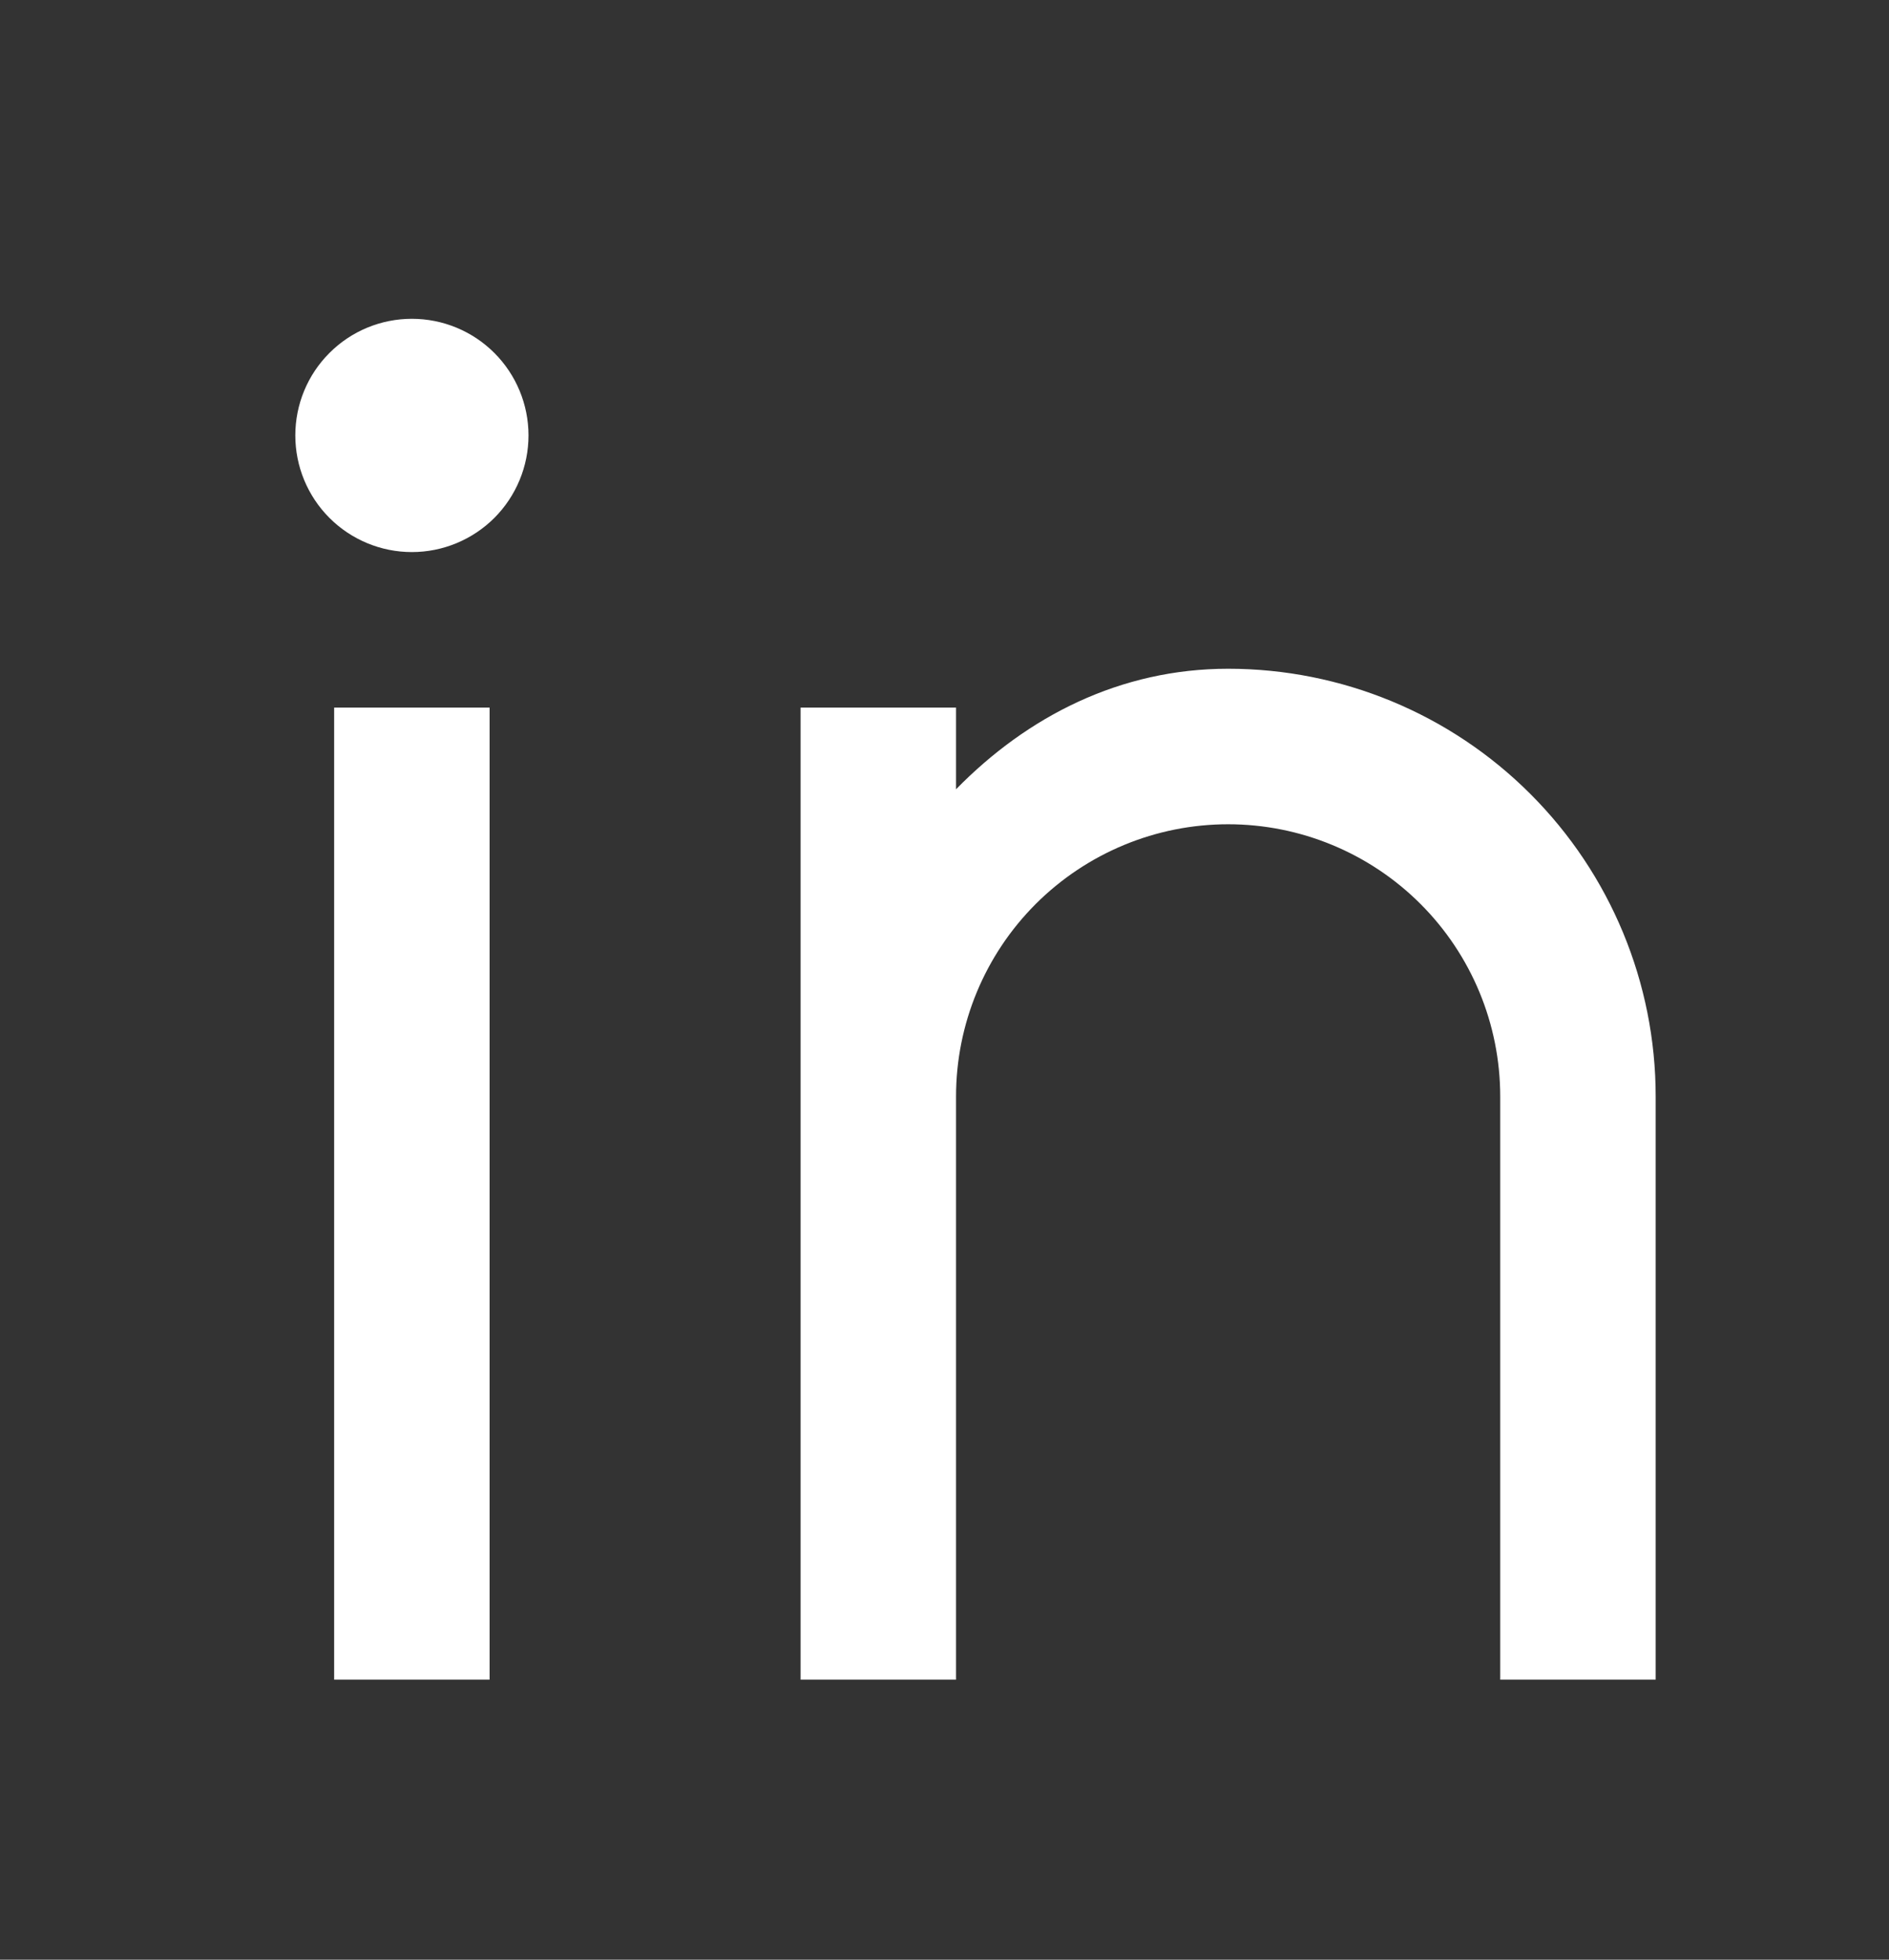 <svg width="27" height="28" viewBox="0 0 27 28" fill="none" xmlns="http://www.w3.org/2000/svg">
<rect x="0" y="0" width="27" height="28" fill="#333333" stroke="none"/>
<g clip-path="url(#clip0_194_10004)">
<path d="M13.665 11.277C14.684 10.236 16.011 9.555 17.554 9.555C19.175 9.555 20.729 10.198 21.875 11.345C23.021 12.491 23.665 14.045 23.665 15.666V23.999H21.443V15.666C21.443 14.634 21.033 13.645 20.304 12.916C19.575 12.187 18.585 11.777 17.554 11.777C16.523 11.777 15.534 12.187 14.804 12.916C14.075 13.645 13.665 14.634 13.665 15.666V23.999H11.443V10.11H13.665V11.277ZM5.887 7.888C5.445 7.888 5.021 7.712 4.709 7.4C4.396 7.087 4.221 6.663 4.221 6.221C4.221 5.779 4.396 5.355 4.709 5.043C5.021 4.73 5.445 4.555 5.887 4.555C6.329 4.555 6.753 4.73 7.066 5.043C7.378 5.355 7.554 5.779 7.554 6.221C7.554 6.663 7.378 7.087 7.066 7.4C6.753 7.712 6.329 7.888 5.887 7.888ZM4.776 10.11H6.998V23.999H4.776V10.11Z" fill="white"/>
</g>
<defs>
<clipPath id="clip0_194_10004">
<rect width="26.667" height="26.667" fill="white" transform="translate(0.332 0.667)"/>
</clipPath>
</defs>
</svg>
